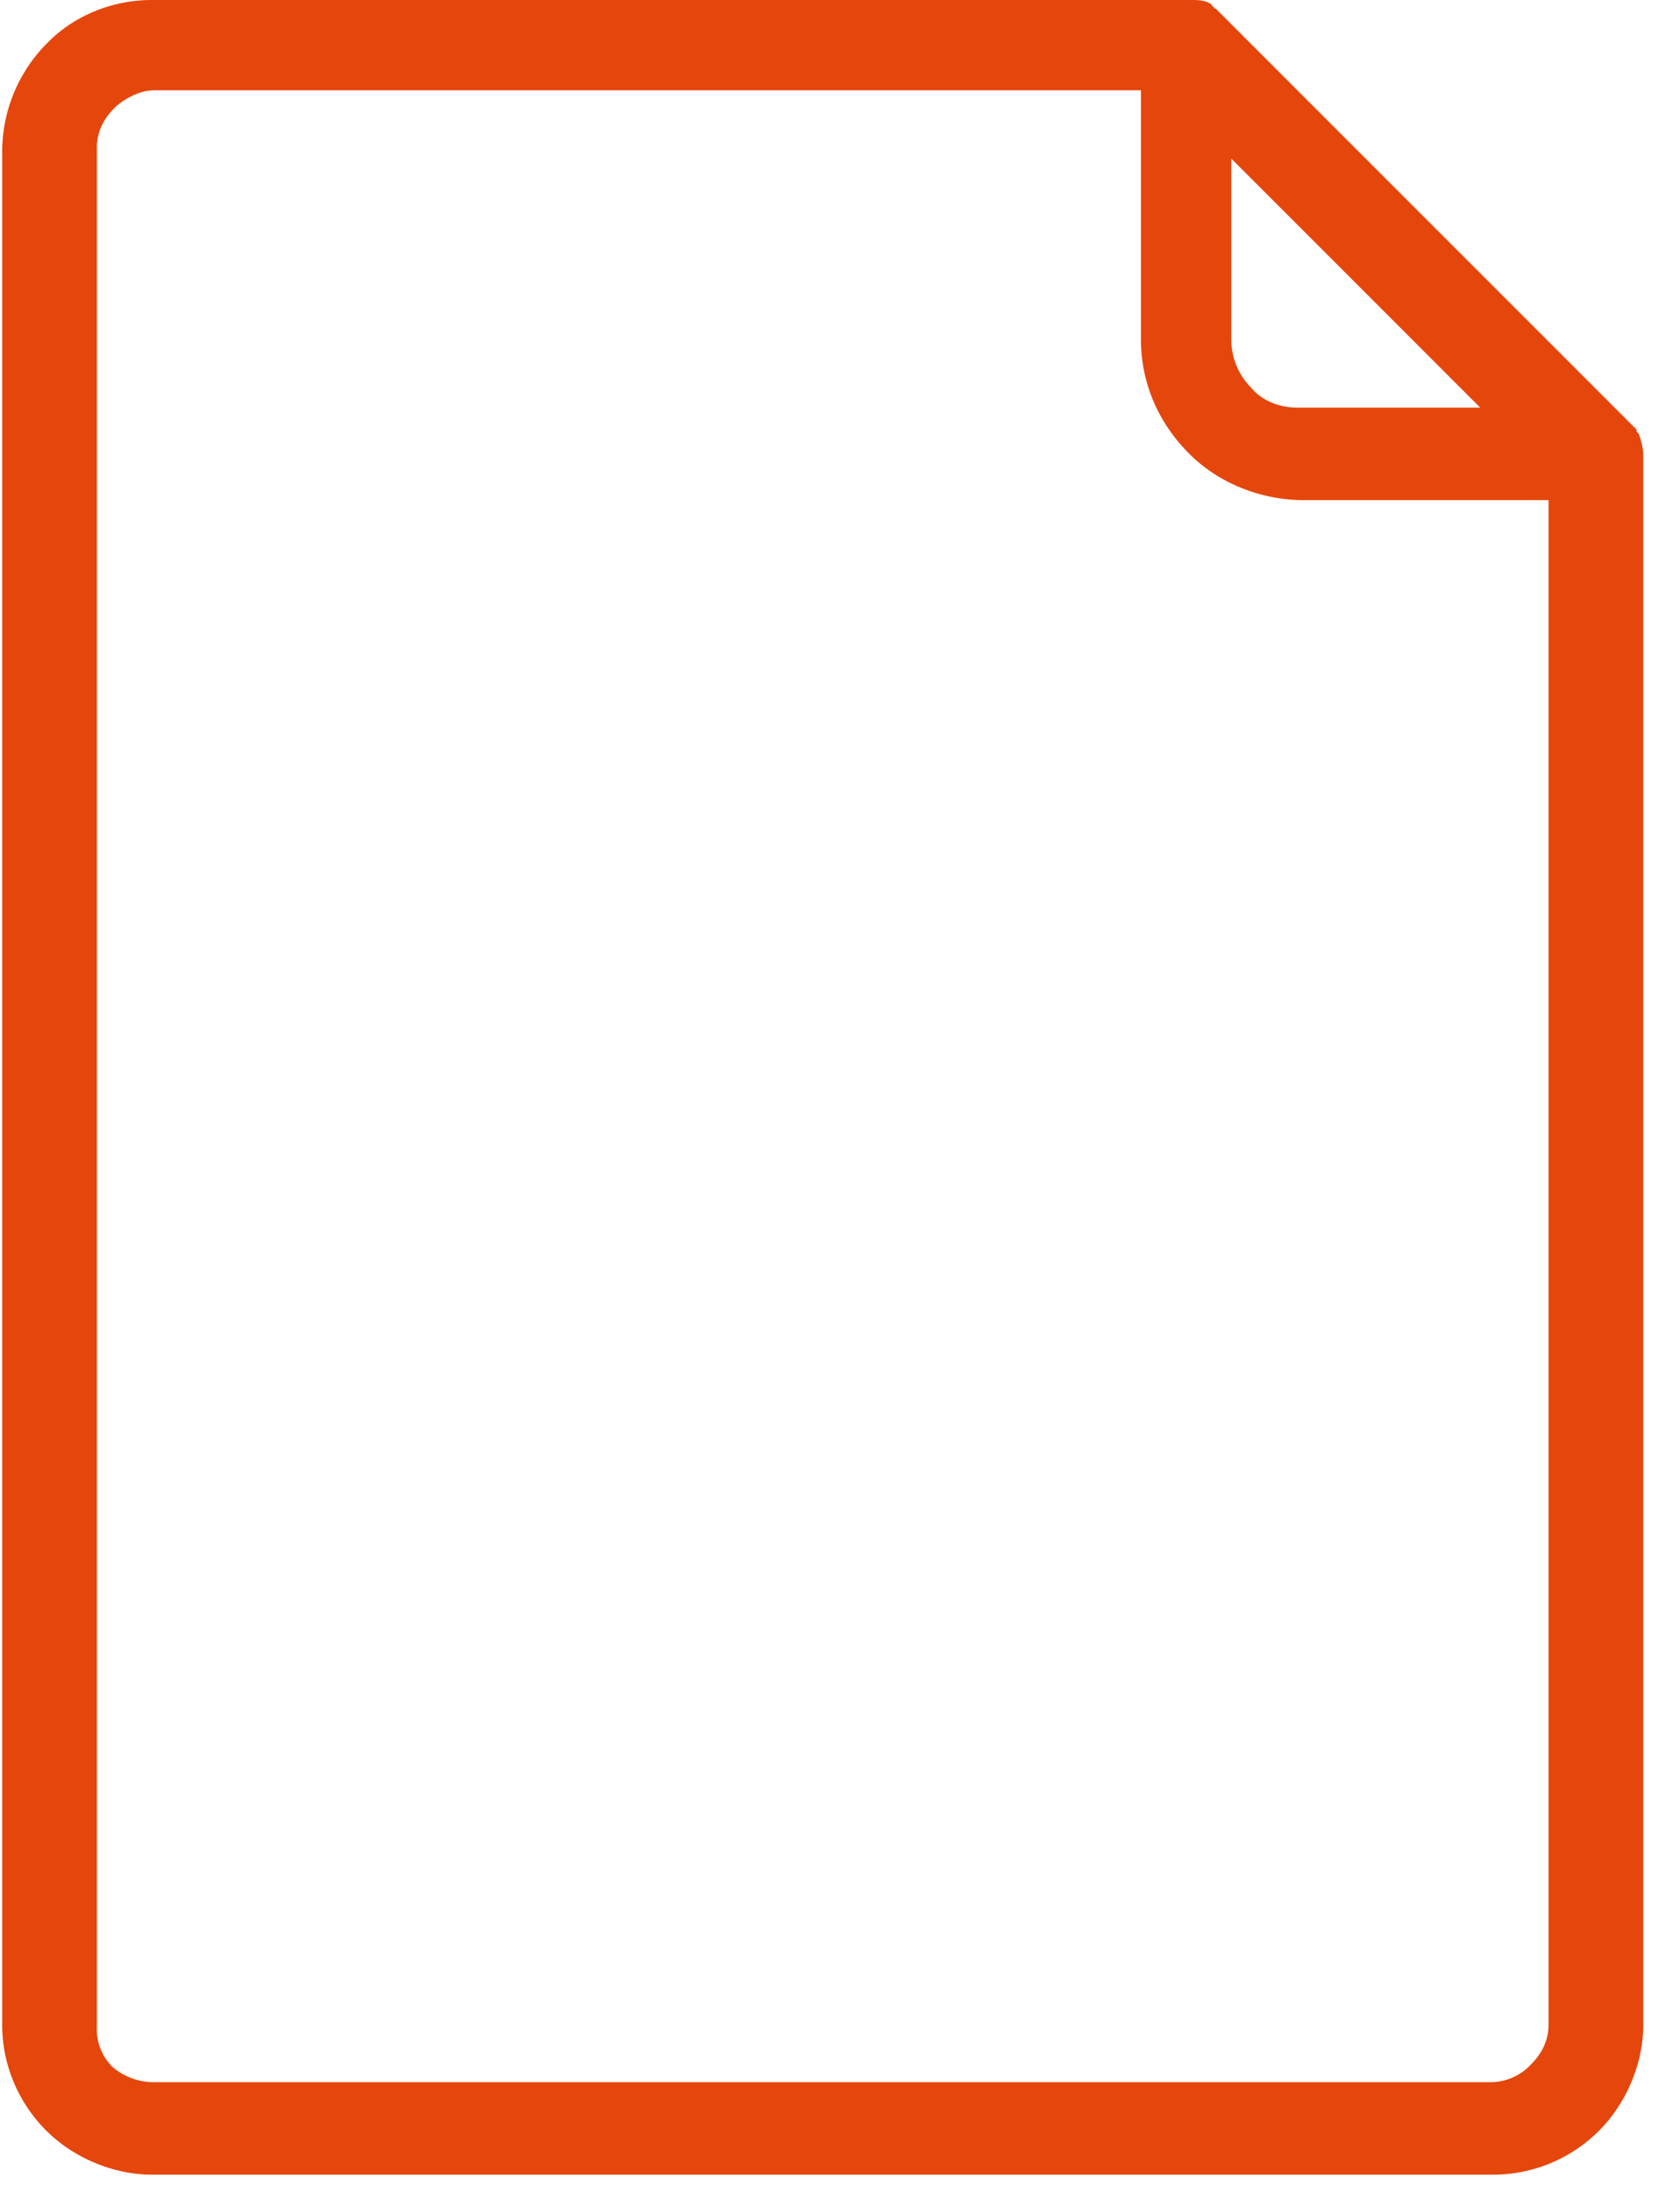 <svg viewBox="0 0 23 30" xmlns="http://www.w3.org/2000/svg"><path d="M22.436 5.94l-.03-.03v-.03L16.676.15l-.03-.03s-.03 0-.03-.03c0 0-.03 0-.03-.03-.09-.06-.181-.06-.302-.06H2.081C1.538 0 1.025.211.663.573l-.03.03A2.106 2.106 0 0 0 .03 2.051v25.663c0 .573.241 1.085.603 1.447.362.362.905.603 1.448.603h18.365a2.05 2.05 0 0 0 1.447-.603c.362-.362.604-.905.604-1.447V6.242c0-.12-.03-.21-.06-.301zm-5.579-3.769l3.408 3.408h-2.503c-.241 0-.482-.09-.633-.272a.94.94 0 0 1-.272-.633V2.171zM21.2 27.714c0 .21-.09.392-.241.542a.755.755 0 0 1-.543.242H2.08a.867.867 0 0 1-.543-.211.727.727 0 0 1-.211-.543V2.02c0-.21.09-.392.241-.542l.03-.03c.151-.121.332-.212.513-.212h13.51v3.408c0 .603.241 1.146.663 1.568.392.392.965.633 1.568.633H21.2v20.869z" fill="#E5460C"/></svg>